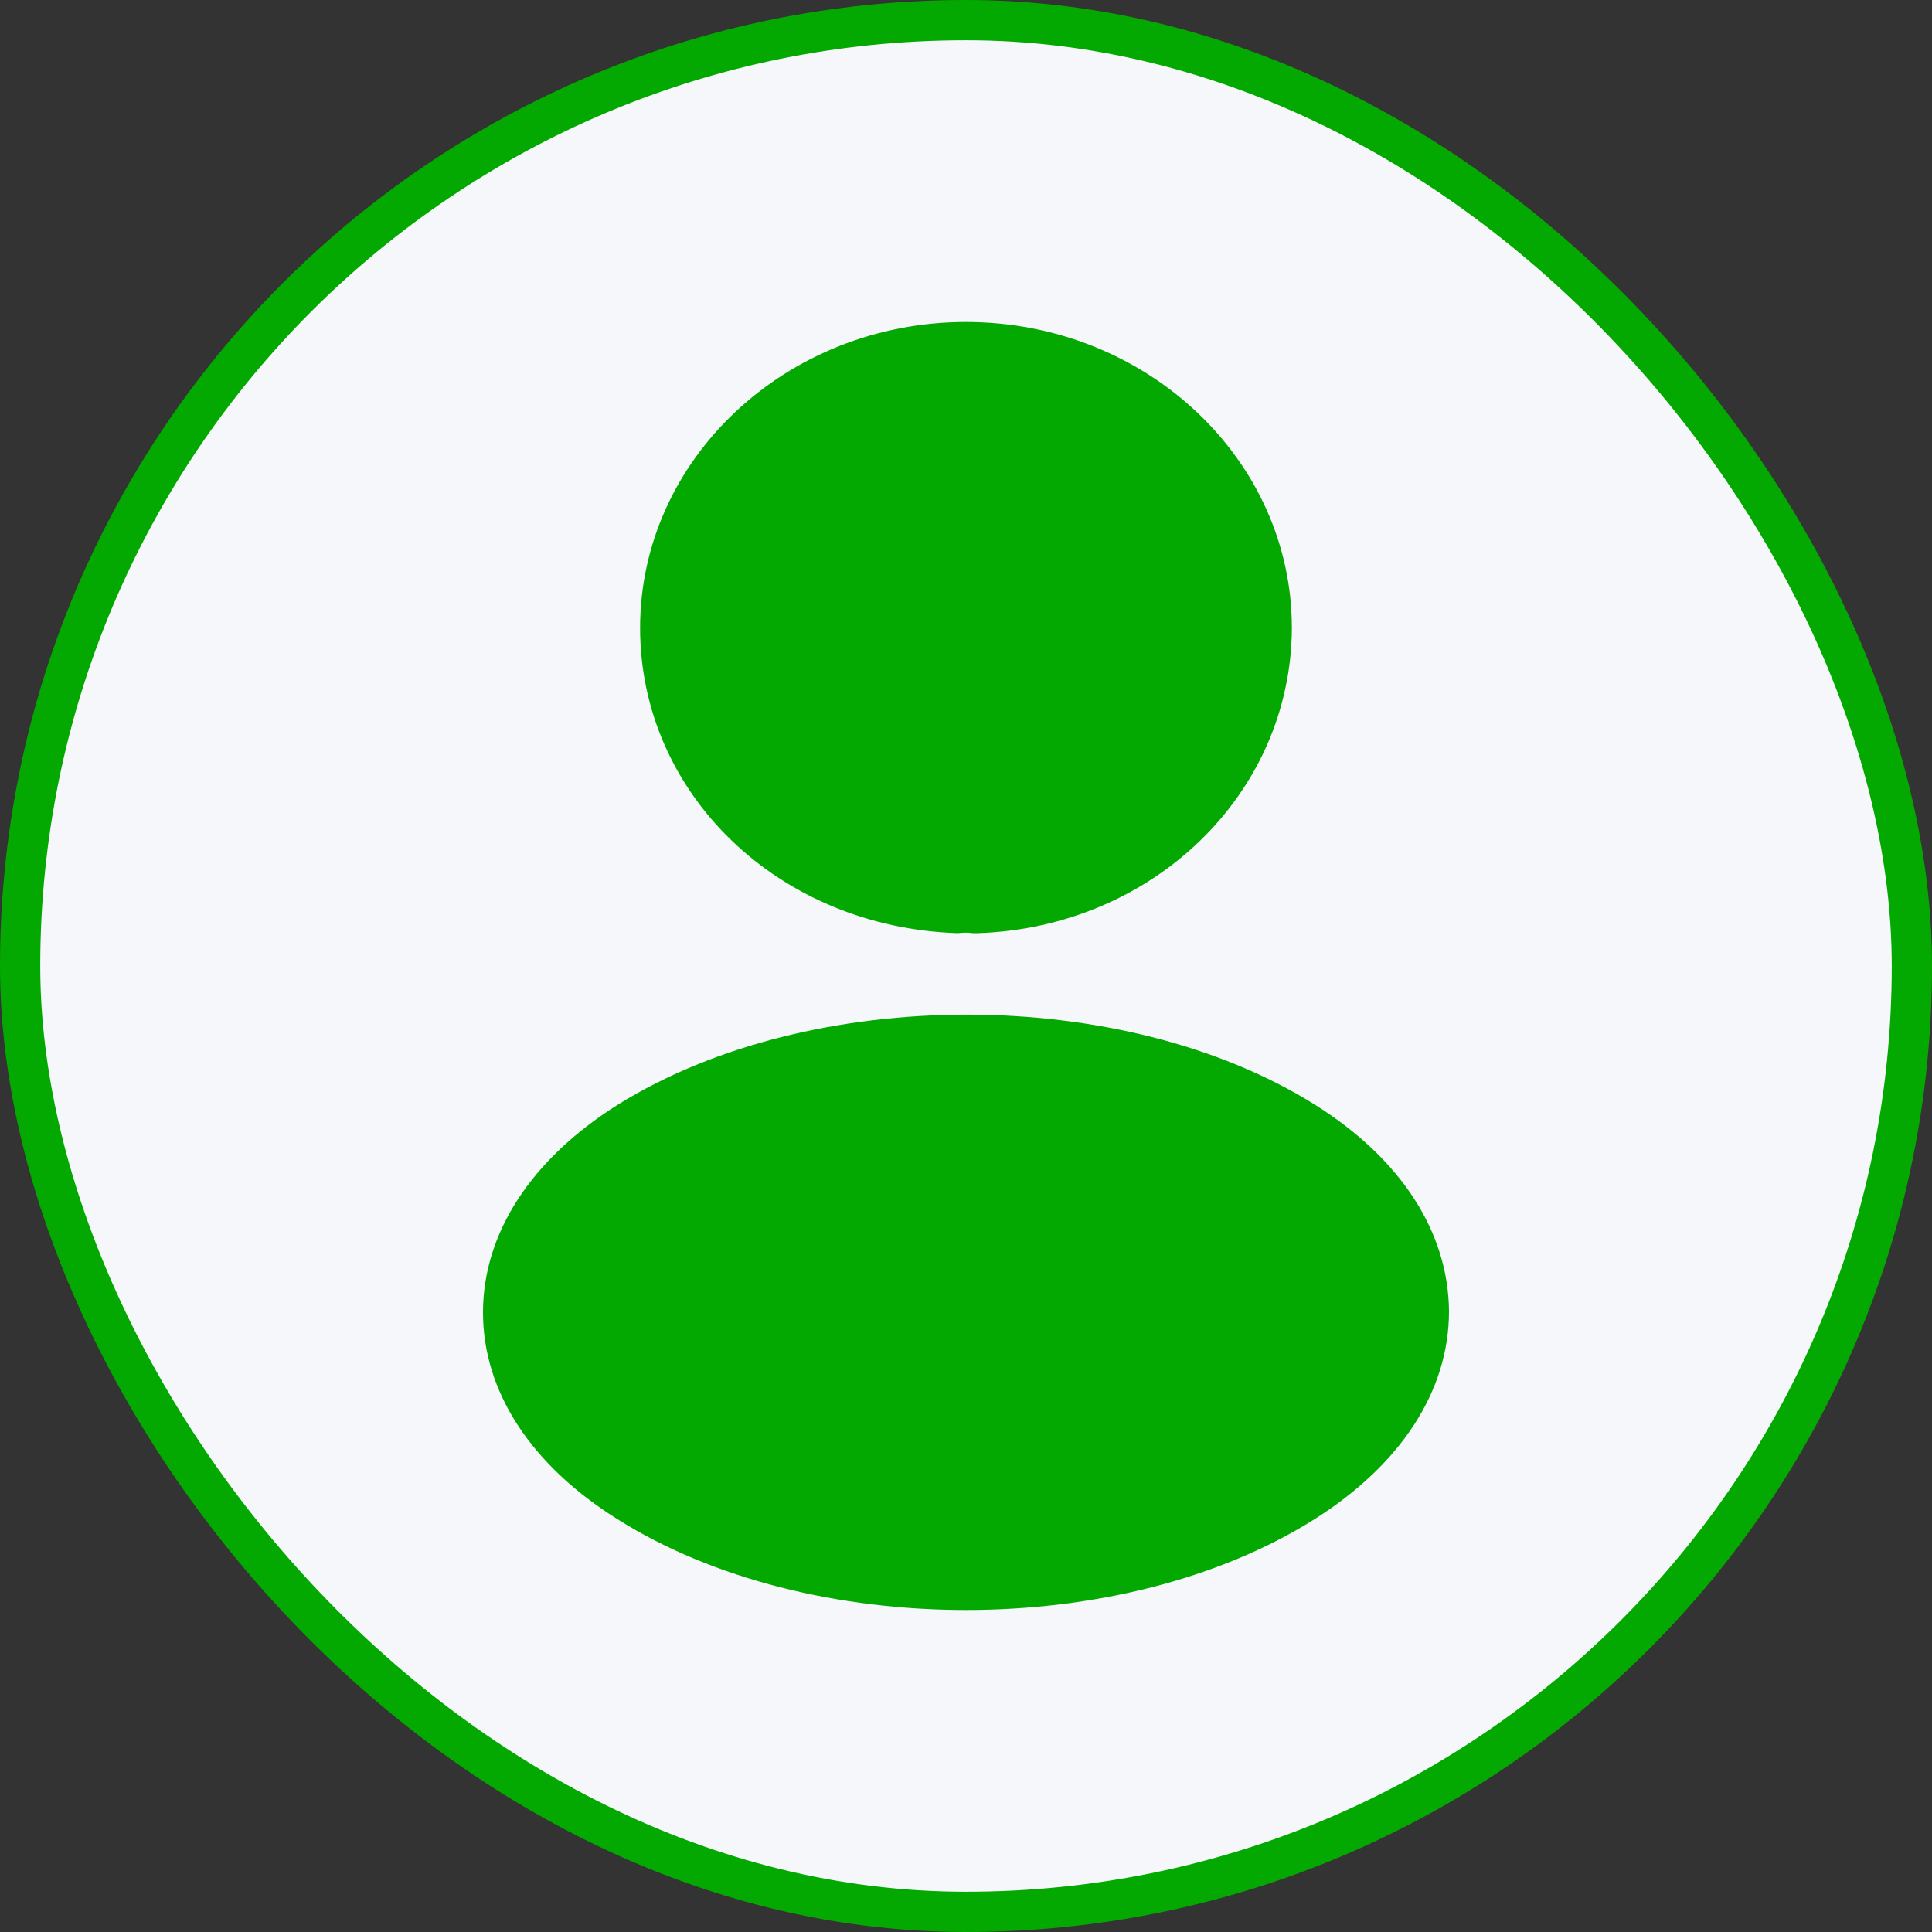 <svg width="48" height="48" viewBox="0 0 48 48" fill="none" xmlns="http://www.w3.org/2000/svg">
<rect x="0" y="0" width="48" height="48" fill="#333333" stroke="none"/>
<rect x="0.5" y="0.5" width="47" height="47" rx="23.5" fill="#F5F7FA"/>
<rect x="0.5" y="0.5" width="47" height="47" rx="23.5" stroke="#03A900"/>
<path d="M24 8C19.534 8 15.903 11.408 15.903 15.6C15.903 19.712 19.329 23.04 23.795 23.184C23.932 23.168 24.068 23.168 24.17 23.184C24.204 23.184 24.221 23.184 24.256 23.184C24.273 23.184 24.273 23.184 24.29 23.184C28.653 23.04 32.08 19.712 32.096 15.6C32.096 11.408 28.466 8 24 8Z" fill="#03A900"/>
<path d="M32.659 27.44C27.903 24.464 20.148 24.464 15.358 27.44C13.193 28.8 12 30.64 12 32.608C12 34.576 13.193 36.4 15.341 37.744C17.727 39.248 20.864 40 24 40C27.136 40 30.273 39.248 32.659 37.744C34.807 36.384 36 34.56 36 32.576C35.983 30.608 34.807 28.784 32.659 27.44Z" fill="#03A900"/>
</svg>
